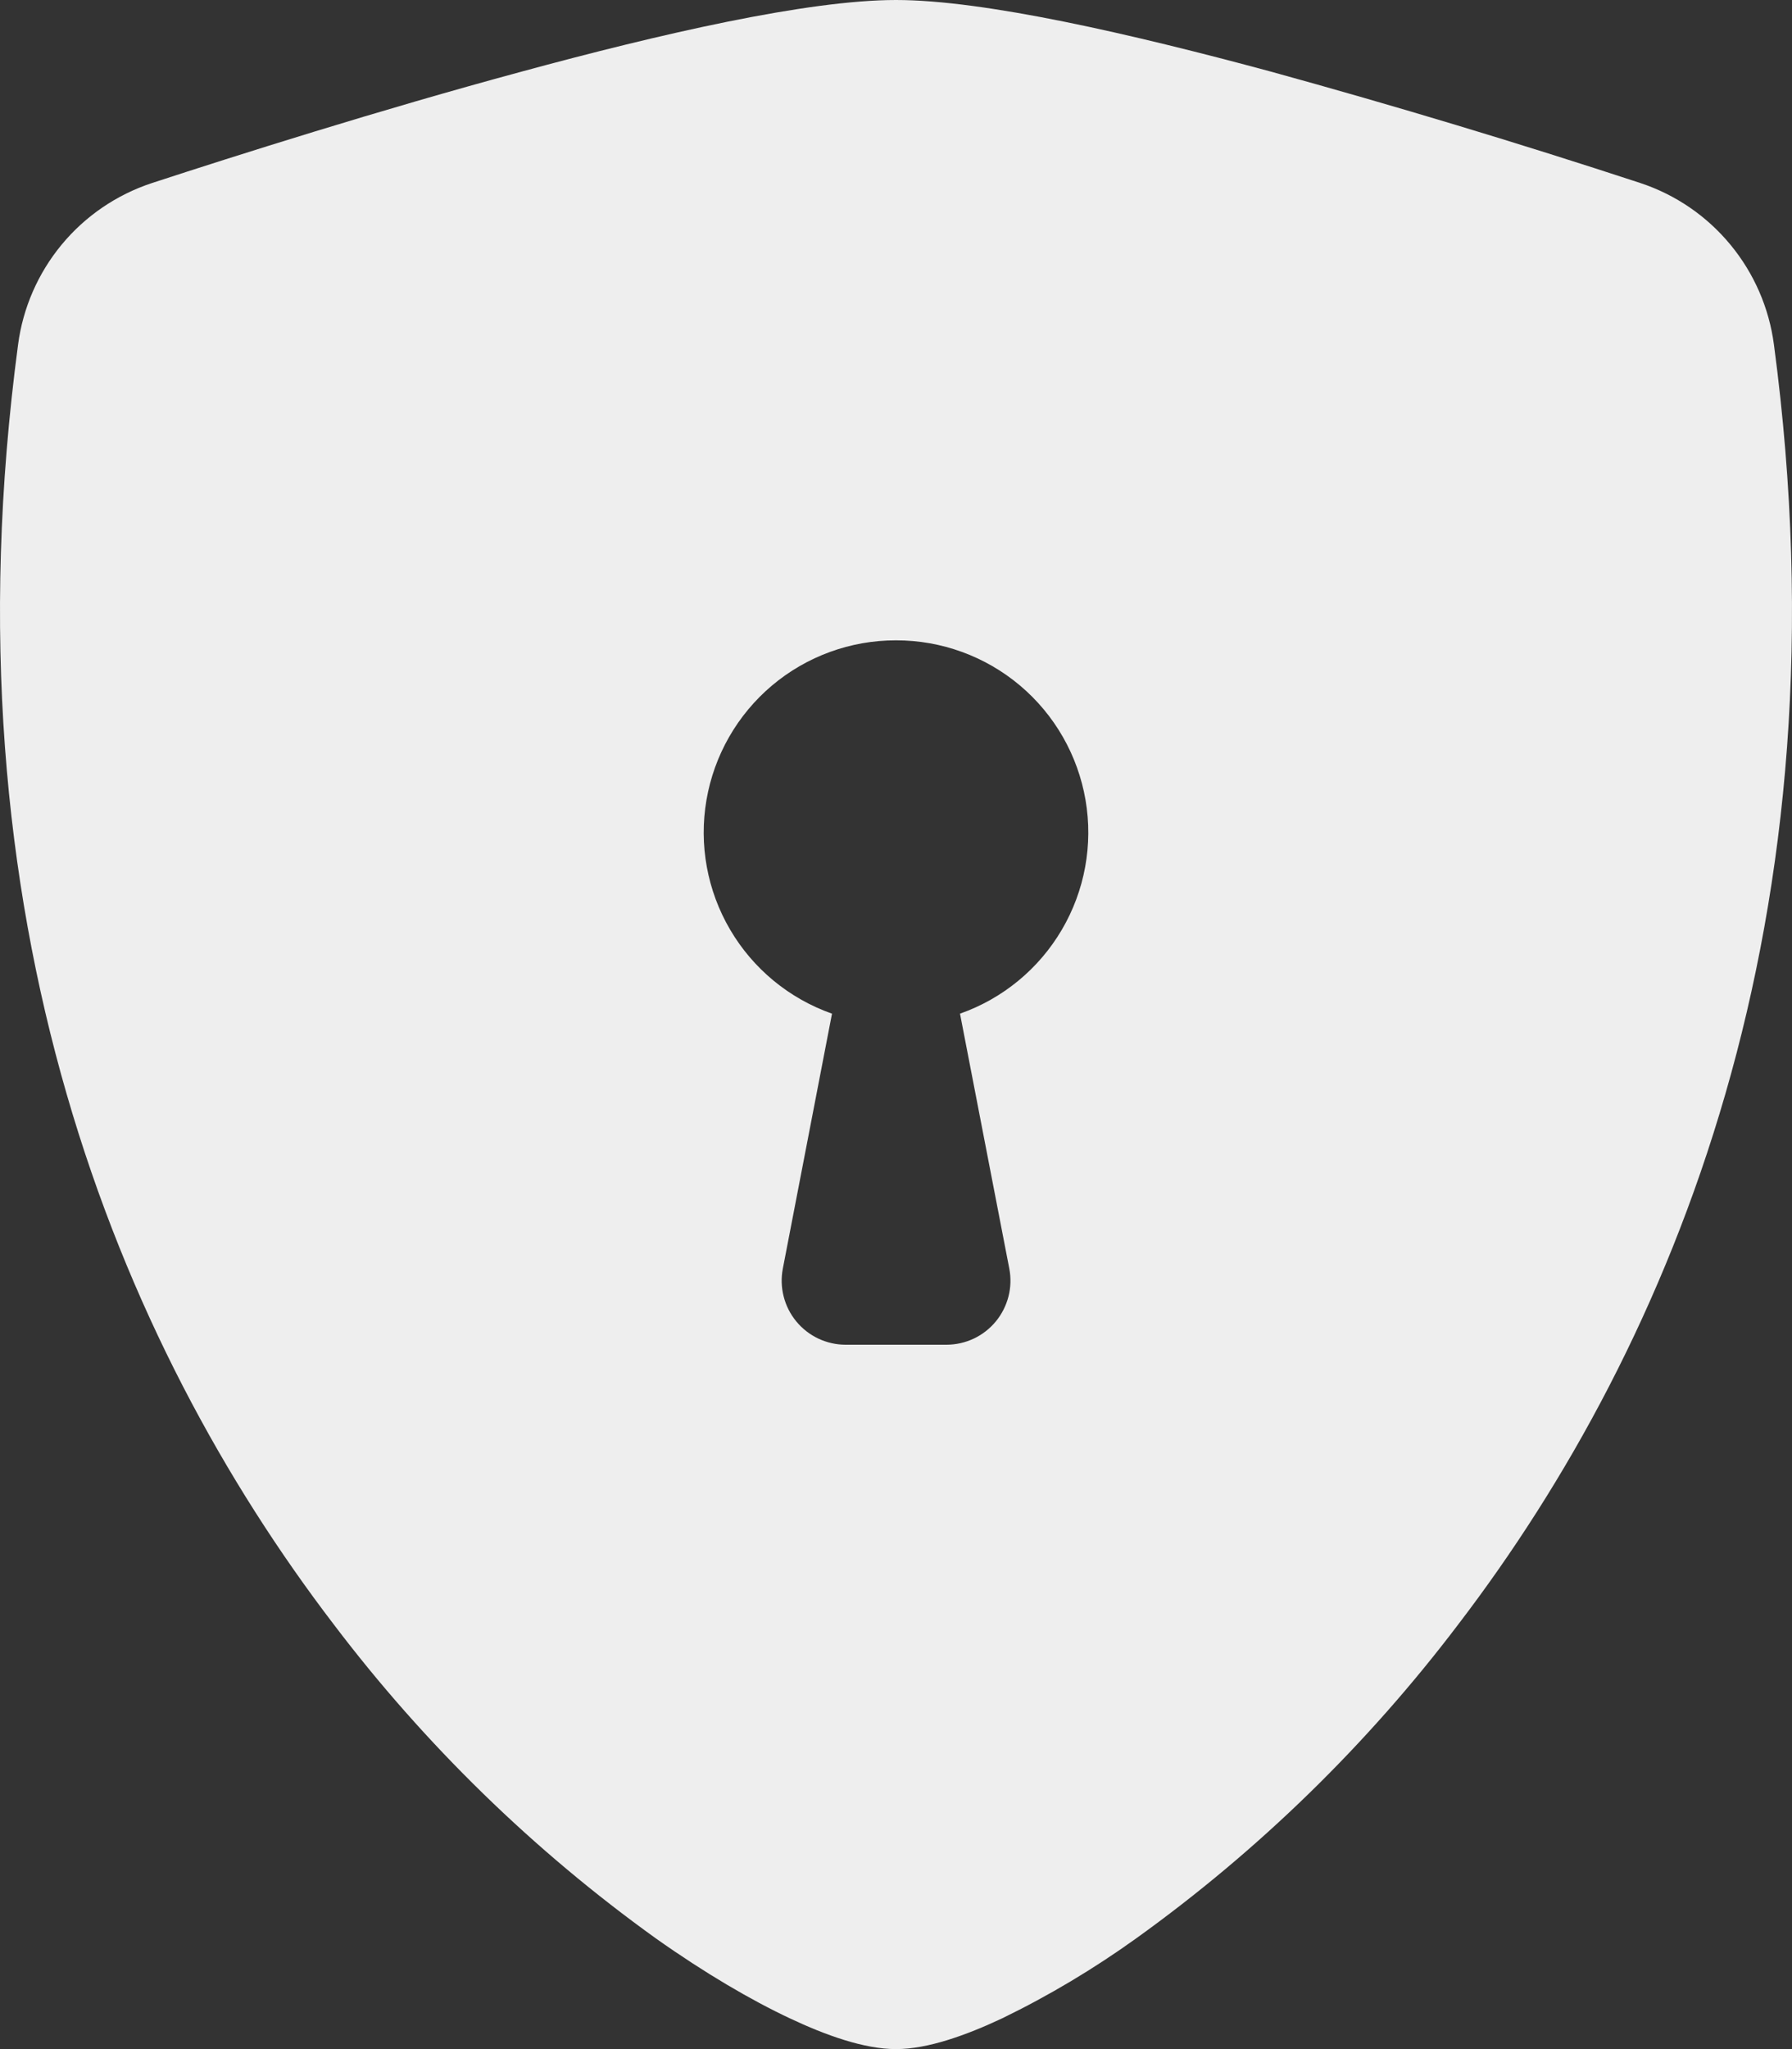 <svg width="42" height="48" viewBox="0 0 42 48" fill="none" xmlns="http://www.w3.org/2000/svg">
<rect x="0" y="0" width="42" height="48" fill="#333333" stroke="none"/>
<path fill-rule="evenodd" clip-rule="evenodd" d="M21 0C18.93 0 15.471 0.795 12.216 1.68C8.886 2.58 5.529 3.645 3.555 4.29C2.73 4.563 1.998 5.062 1.444 5.732C0.89 6.402 0.536 7.214 0.423 8.076C-1.365 21.507 2.784 31.461 7.818 38.046C9.953 40.863 12.498 43.343 15.369 45.405C16.527 46.224 17.601 46.851 18.513 47.28C19.353 47.676 20.256 48 21 48C21.744 48 22.644 47.676 23.487 47.28C24.587 46.746 25.638 46.118 26.631 45.405C29.502 43.344 32.047 40.863 34.182 38.046C39.216 31.461 43.365 21.507 41.577 8.076C41.464 7.214 41.11 6.401 40.556 5.731C40.002 5.06 39.271 4.56 38.445 4.287C35.579 3.347 32.692 2.477 29.784 1.677C26.529 0.798 23.07 0 21 0ZM21 15C22.063 14.998 23.092 15.373 23.905 16.057C24.718 16.742 25.262 17.692 25.442 18.739C25.622 19.787 25.425 20.864 24.886 21.78C24.348 22.696 23.503 23.392 22.5 23.745L23.655 29.715C23.697 29.932 23.691 30.156 23.636 30.37C23.581 30.584 23.48 30.784 23.339 30.955C23.198 31.125 23.022 31.263 22.822 31.357C22.622 31.451 22.403 31.5 22.182 31.5H19.818C19.597 31.5 19.379 31.45 19.179 31.356C18.98 31.262 18.803 31.124 18.663 30.954C18.522 30.783 18.421 30.584 18.367 30.369C18.312 30.155 18.306 29.932 18.348 29.715L19.5 23.745C18.497 23.392 17.652 22.696 17.114 21.78C16.575 20.864 16.378 19.787 16.558 18.739C16.738 17.692 17.282 16.742 18.095 16.057C18.908 15.373 19.937 14.998 21 15V15Z" fill="#EEEEEE"/>
</svg>
